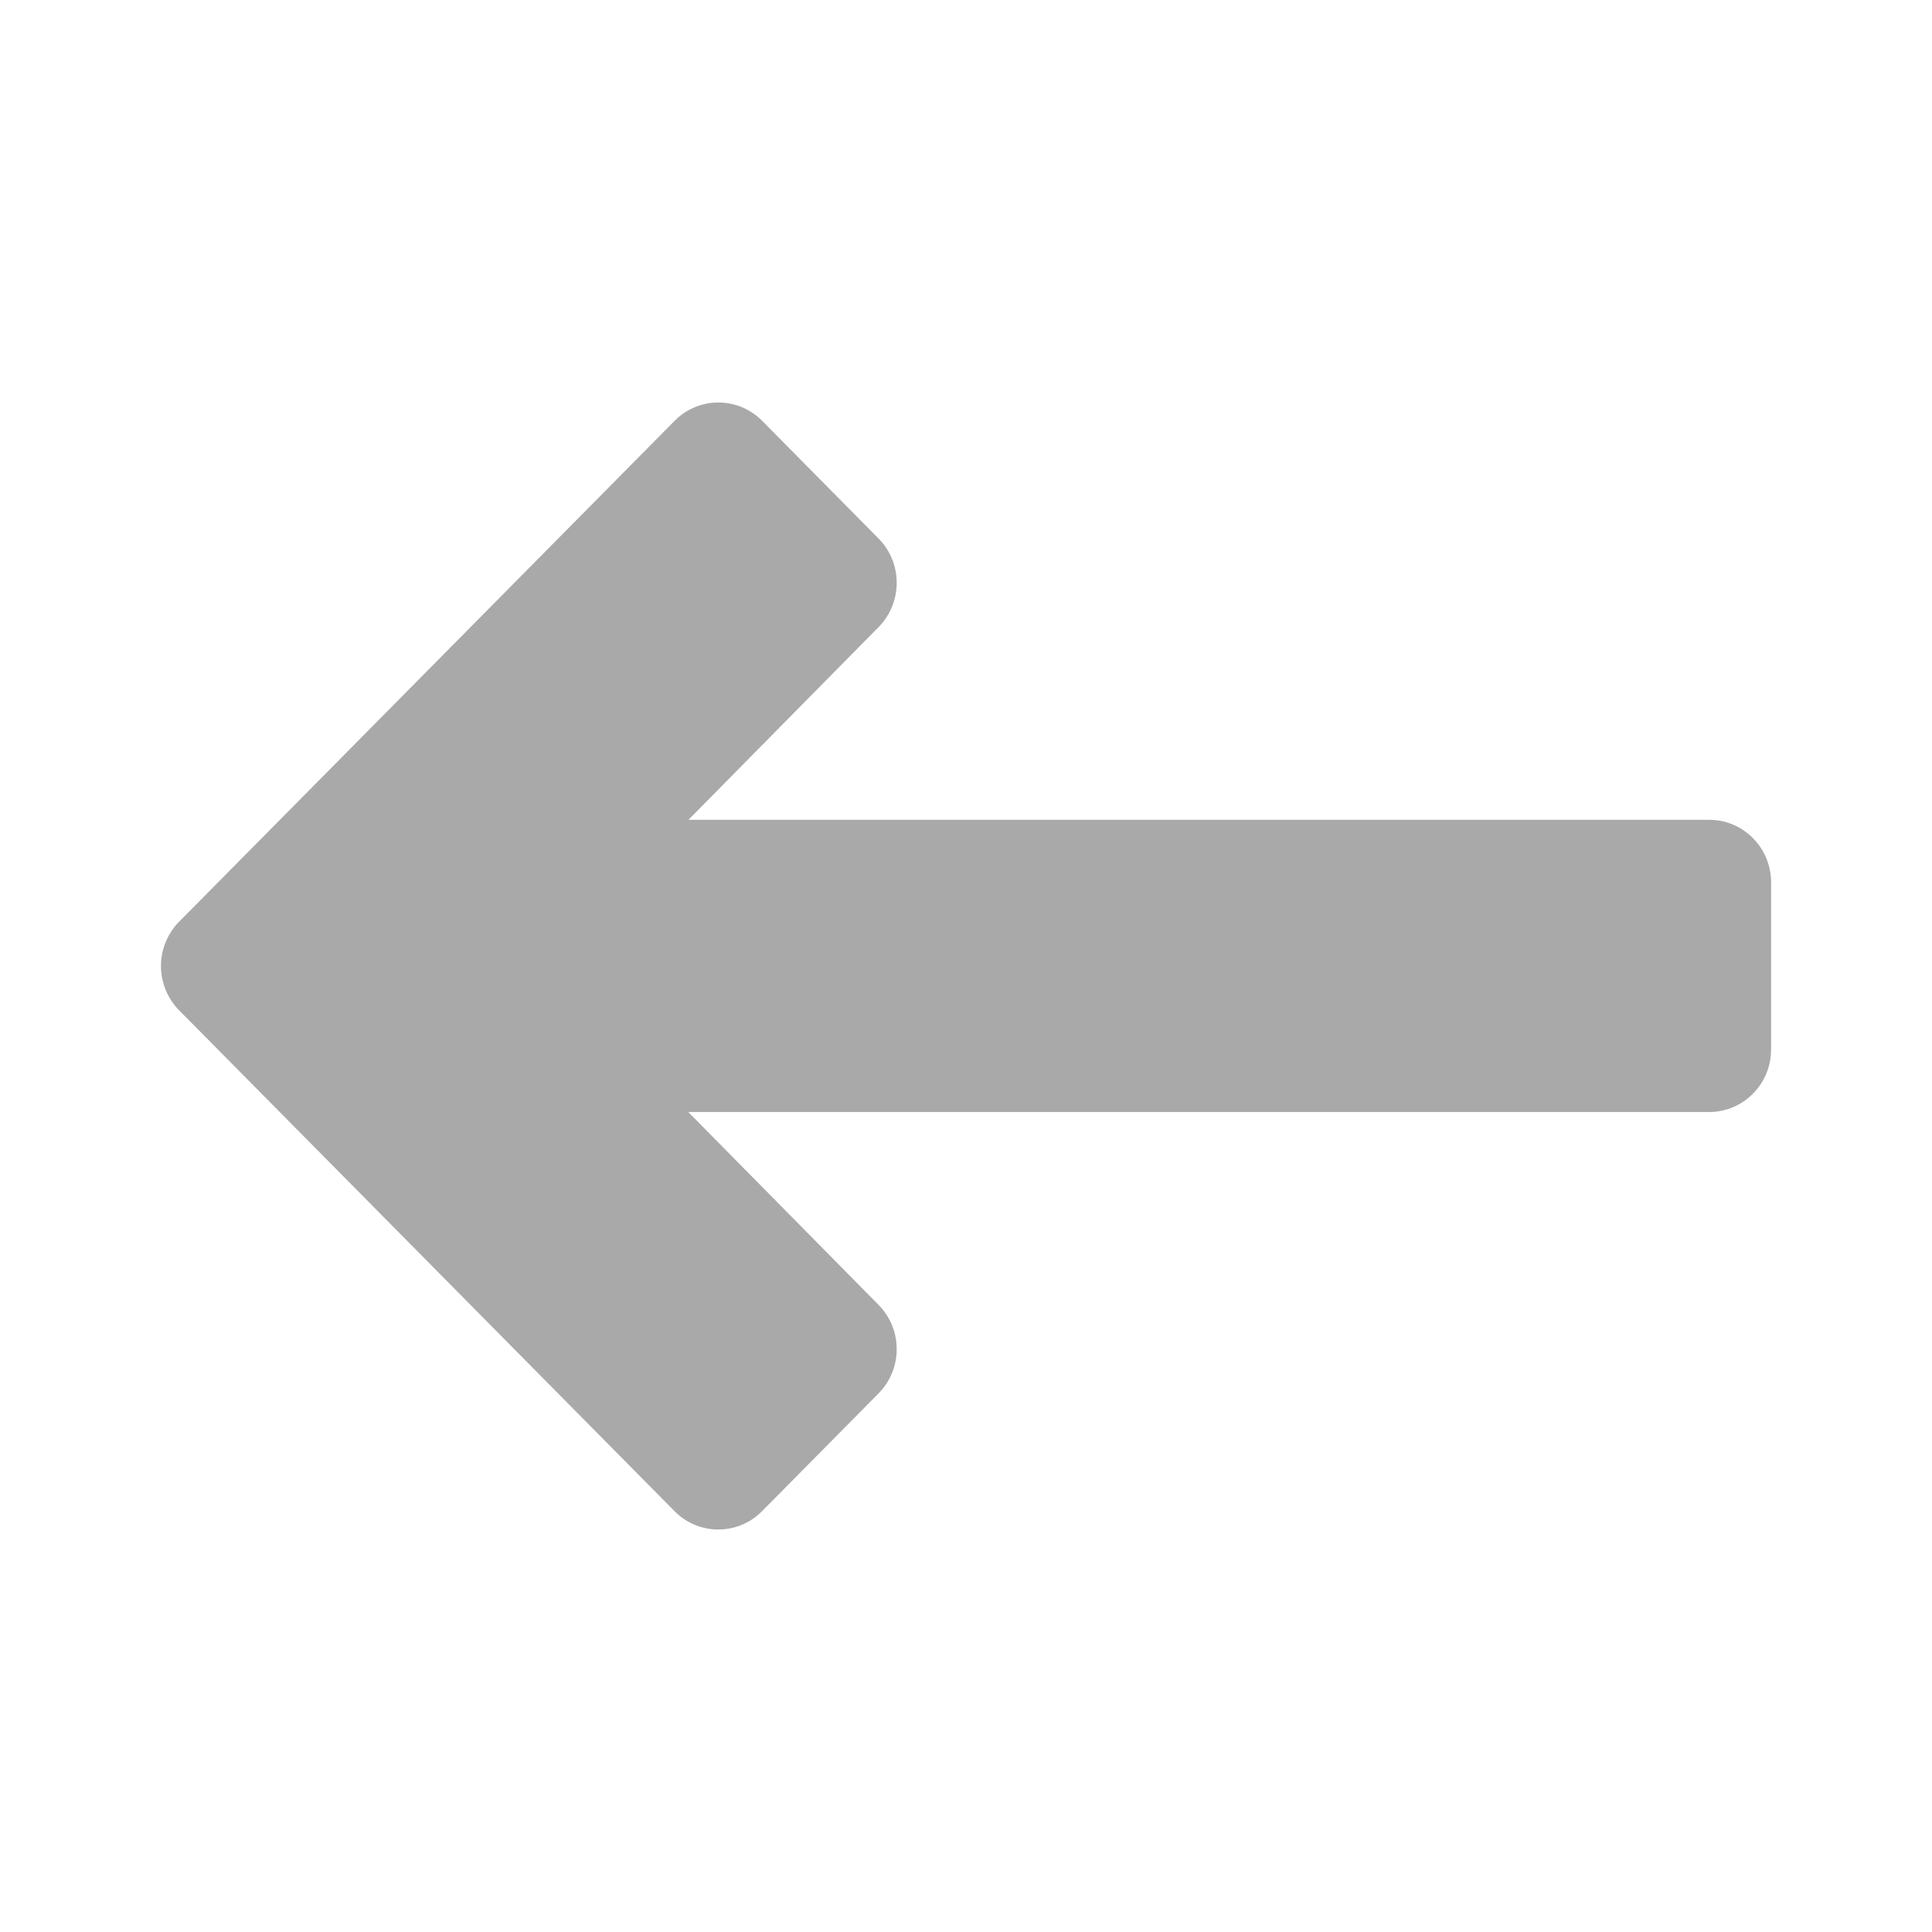 <svg xmlns="http://www.w3.org/2000/svg" width="24" height="24" viewBox="0 0 24 24"><path fill="#A9A9A9" fill-rule="evenodd" d="M10.914 16.21c.3.304.3.795 0 1.099l-1.447 1.463a.763.763 0 0 1-1.088 0L2.225 12.55a.784.784 0 0 1 0-1.1L8.38 5.228a.763.763 0 0 1 1.088 0l1.446 1.462c.3.303.3.795 0 1.1l-2.362 2.394h12.68c.425 0 .769.348.769.778v2.074c0 .43-.344.778-.77.778H8.55l2.364 2.396Z"/></svg>